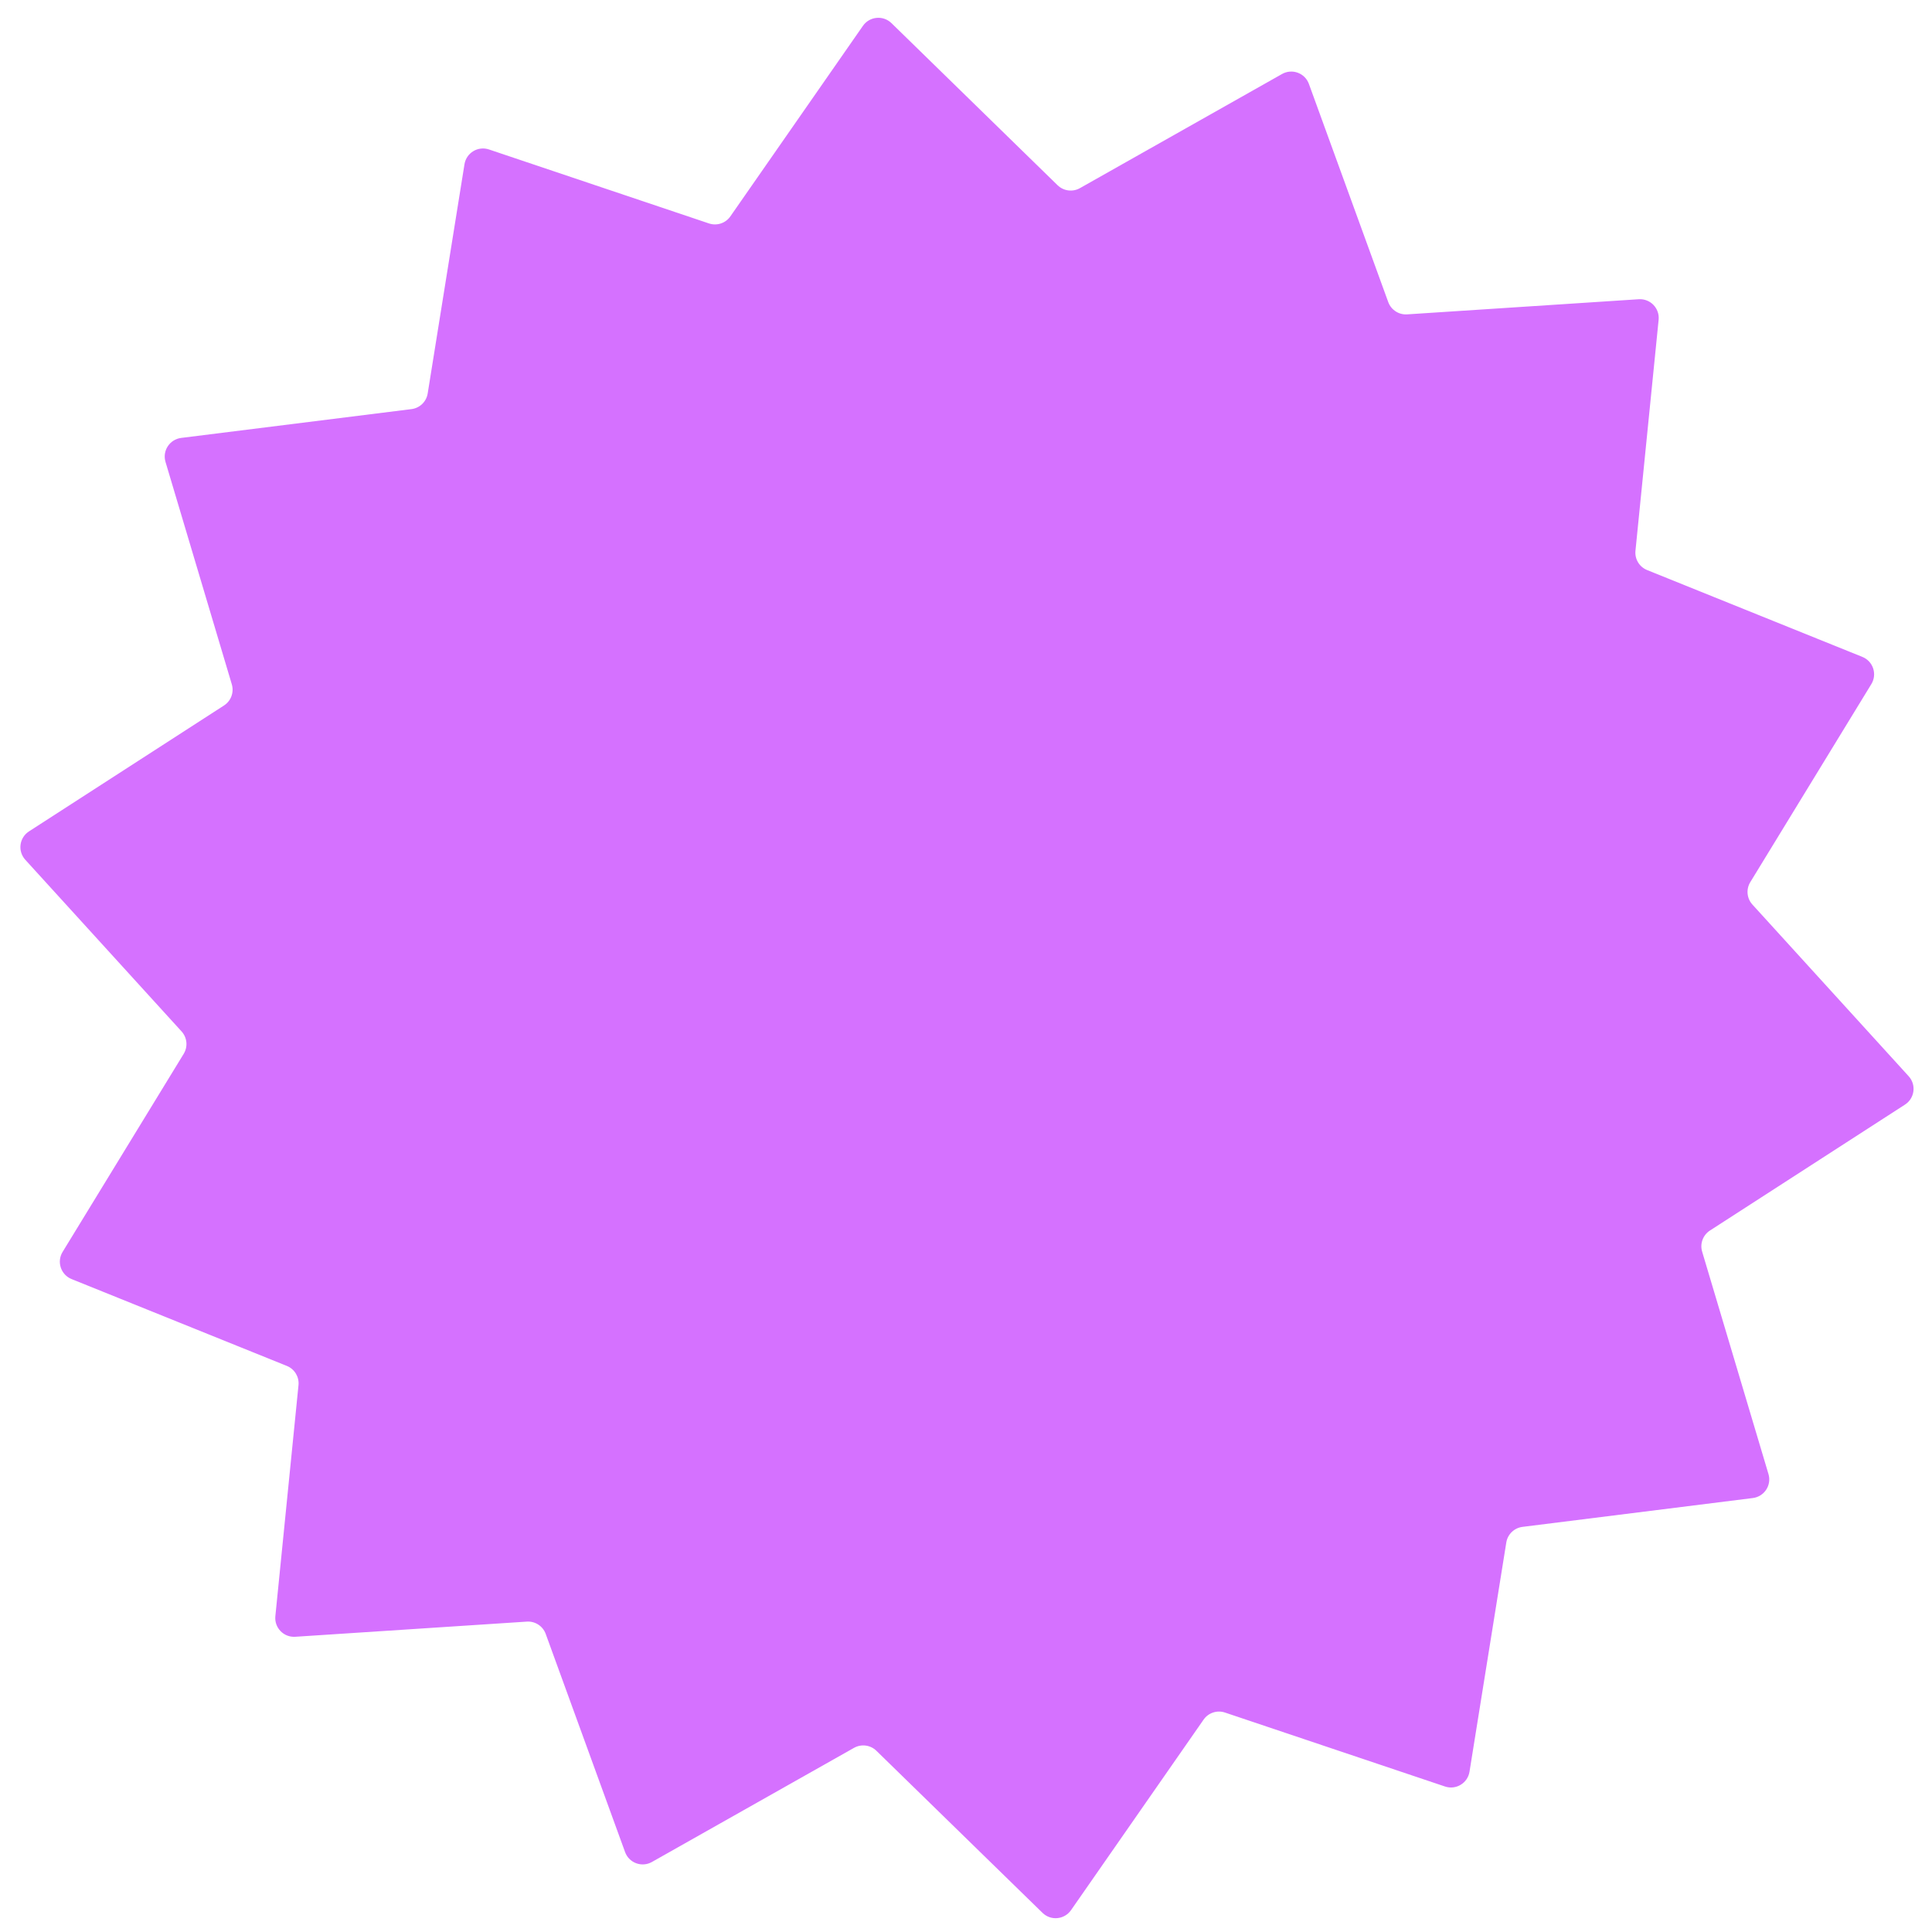 <svg width="78" height="78" viewBox="0 0 78 78" fill="none" xmlns="http://www.w3.org/2000/svg">
<path d="M51.759 2.988C52.167 2.757 52.684 2.948 52.844 3.388L56.047 12.195C56.162 12.511 56.473 12.714 56.809 12.692L66.16 12.081C66.627 12.05 67.01 12.447 66.963 12.912L66.028 22.237C65.994 22.572 66.186 22.889 66.499 23.015L75.189 26.521C75.623 26.697 75.796 27.22 75.551 27.619L70.664 35.614C70.488 35.902 70.523 36.271 70.75 36.52L77.058 43.45C77.373 43.796 77.302 44.342 76.909 44.596L69.036 49.679C68.753 49.862 68.624 50.209 68.72 50.532L71.398 59.512C71.532 59.961 71.23 60.422 70.765 60.48L61.467 61.644C61.133 61.686 60.866 61.943 60.813 62.276L59.328 71.528C59.254 71.99 58.782 72.276 58.339 72.126L49.456 69.14C49.137 69.033 48.785 69.149 48.592 69.426L43.24 77.118C42.972 77.502 42.424 77.555 42.089 77.227L35.382 70.683C35.141 70.448 34.774 70.4 34.48 70.565L26.32 75.173C25.913 75.404 25.395 75.213 25.236 74.773L22.032 65.966C21.917 65.65 21.607 65.447 21.271 65.469L11.92 66.081C11.452 66.111 11.07 65.715 11.117 65.249L12.051 55.925C12.085 55.59 11.893 55.272 11.581 55.146L2.891 51.64C2.456 51.465 2.283 50.941 2.528 50.542L7.416 42.547C7.592 42.259 7.557 41.891 7.33 41.641L1.022 34.712C0.706 34.365 0.777 33.819 1.171 33.565L9.044 28.482C9.326 28.3 9.455 27.952 9.359 27.629L6.682 18.649C6.548 18.2 6.849 17.739 7.314 17.68L16.612 16.517C16.947 16.475 17.214 16.218 17.267 15.885L18.752 6.633C18.826 6.17 19.298 5.885 19.741 6.034L28.623 9.021C28.942 9.128 29.295 9.012 29.487 8.735L34.839 1.043C35.107 0.659 35.655 0.607 35.991 0.934L42.697 7.478C42.939 7.713 43.306 7.761 43.599 7.596L51.759 2.988Z" fill="#D571FF"/>
</svg>

